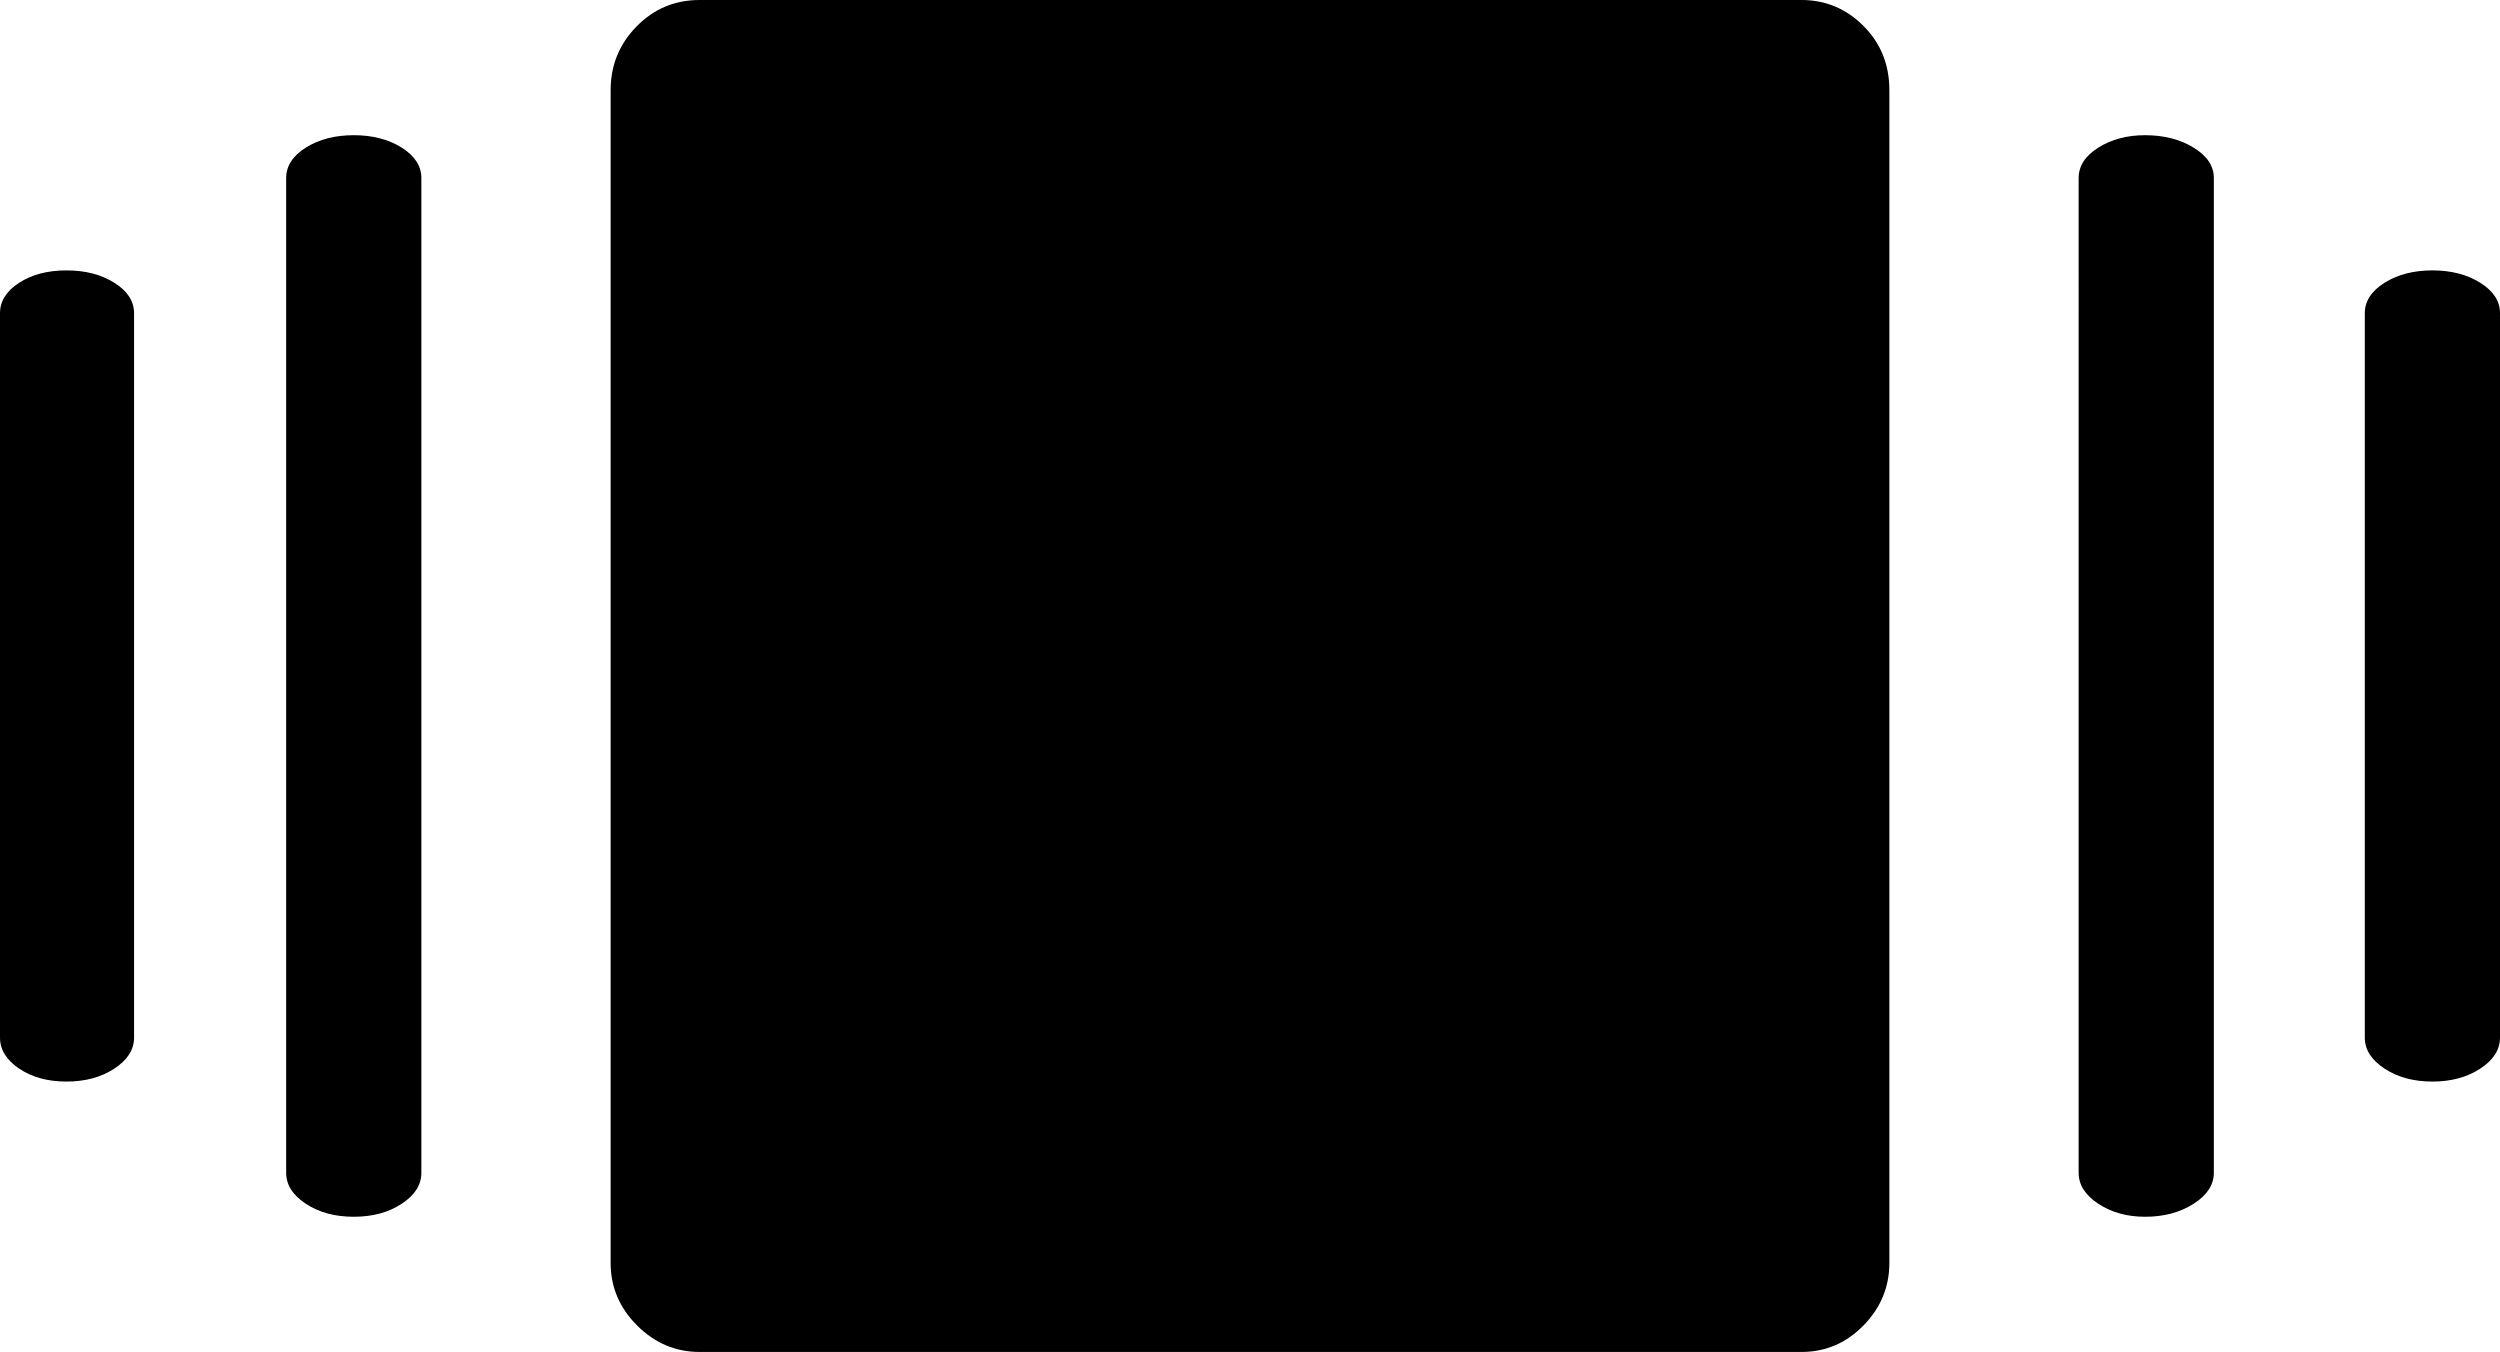 <svg xmlns="http://www.w3.org/2000/svg" viewBox="0 0 2219 1200"><path d="M0 921q0 16 17 27.5T59 960t42.5-11.5T119 921V278q0-16-17.5-27T59 240t-42 11-17 27v643zm254 120q0 16 17.5 27.5T314 1080t42.5-11.5T374 1041V158q0-16-17.5-27T314 120t-42.5 11-17.5 27v883zm288 80q0 32 23.5 55.5T621 1200h978q32 0 55-23.5t23-55.5V80q0-34-23-57t-55-23H621q-33 0-56 23.5T542 80v1041zm1303-80V158q0-16 17.5-27t41.5-11q25 0 43 11t18 27v883q0 16-18 27.5t-43 11.5q-24 0-41.5-11.5T1845 1041zm254-120V278q0-16 17.5-27t42.5-11 42.5 11 17.5 27v643q0 16-17.5 27.5T2159 960t-42.5-11.5T2099 921z"/></svg>